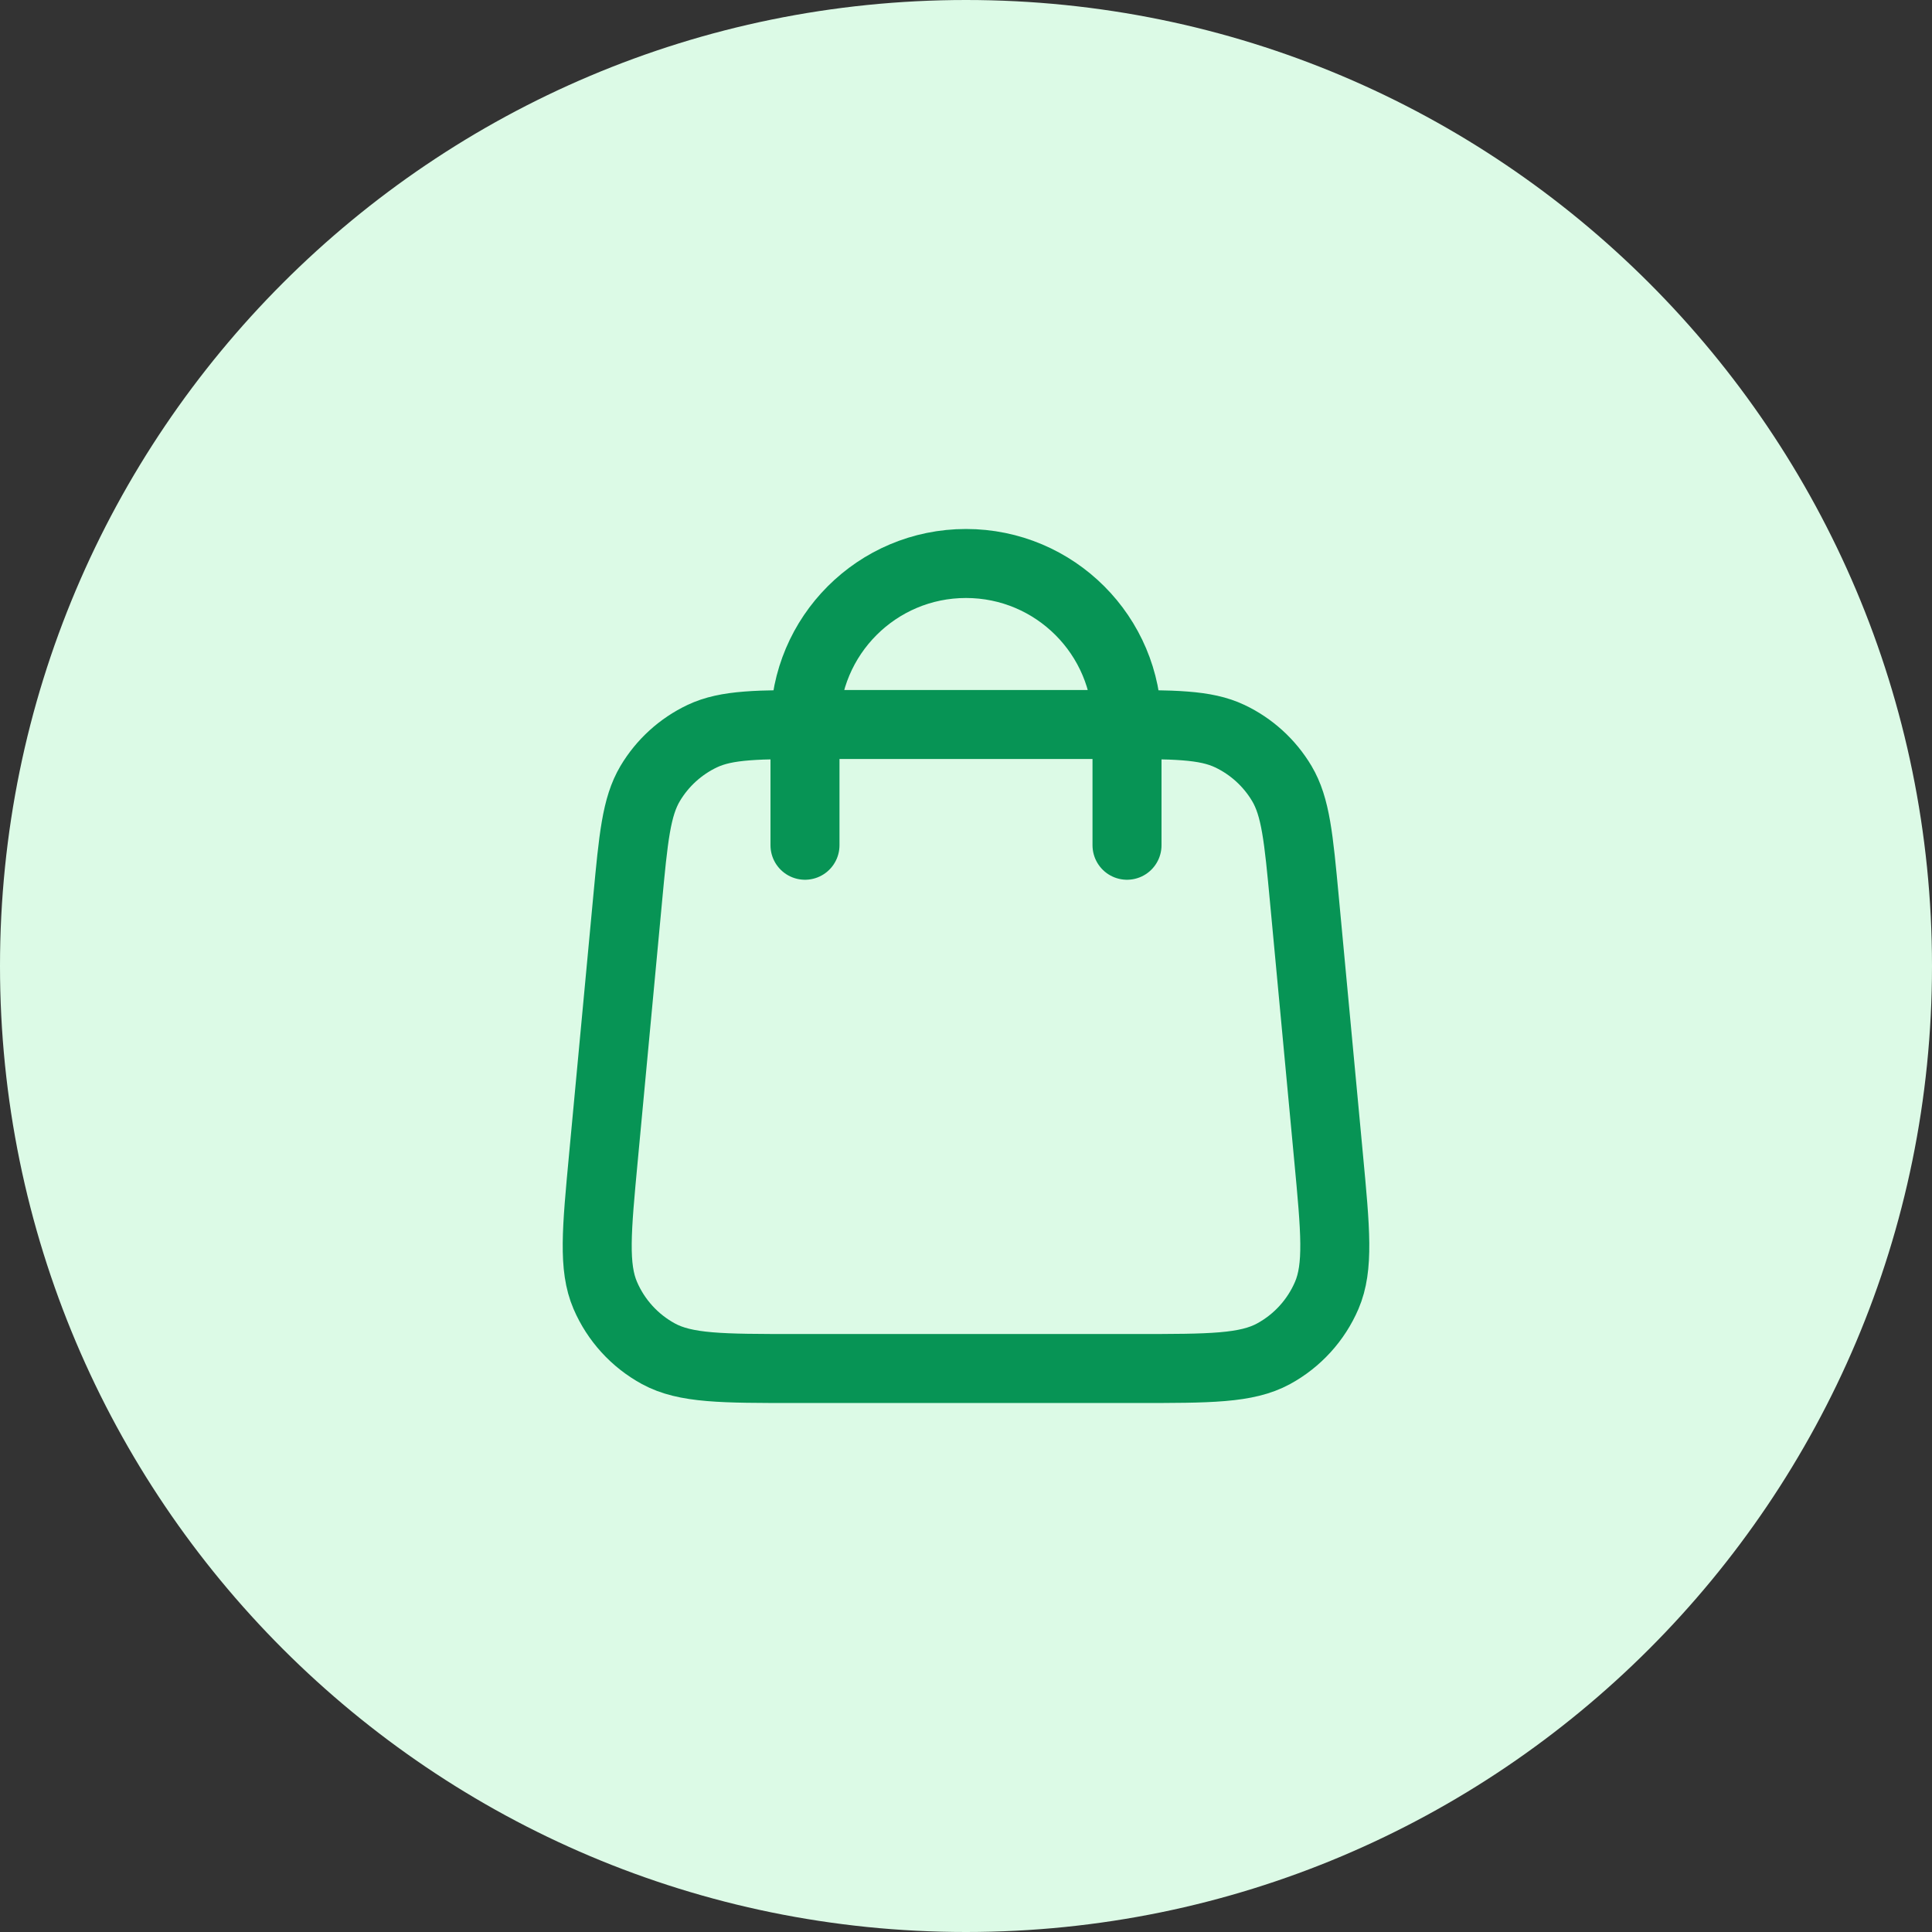 <svg width="56" height="56" viewBox="0 0 56 56" fill="none" xmlns="http://www.w3.org/2000/svg">
<rect x="0" y="0" width="56" height="56" fill="#333333" stroke="none"/>
<path d="M0 28C0 12.536 12.536 0 28 0C43.464 0 56 12.536 56 28C56 43.464 43.464 56 28 56C12.536 56 0 43.464 0 28Z" fill="#DCFAE6"/>
<path d="M32.667 24.5V21C32.667 18.423 30.577 16.333 28 16.333C25.423 16.333 23.333 18.423 23.333 21V24.5M18.191 26.077L17.491 33.544C17.292 35.667 17.192 36.728 17.544 37.548C17.854 38.269 18.396 38.864 19.084 39.239C19.868 39.667 20.934 39.667 23.066 39.667H32.934C35.066 39.667 36.132 39.667 36.916 39.239C37.604 38.864 38.146 38.269 38.456 37.548C38.808 36.728 38.709 35.667 38.509 33.544L37.809 26.077C37.641 24.285 37.557 23.388 37.154 22.71C36.799 22.114 36.275 21.636 35.647 21.338C34.935 21 34.035 21 32.234 21L23.766 21C21.966 21 21.066 21 20.353 21.338C19.726 21.636 19.201 22.114 18.846 22.71C18.443 23.388 18.359 24.285 18.191 26.077Z" stroke="#079455" stroke-width="2" stroke-linecap="round" stroke-linejoin="round"/>
</svg>
